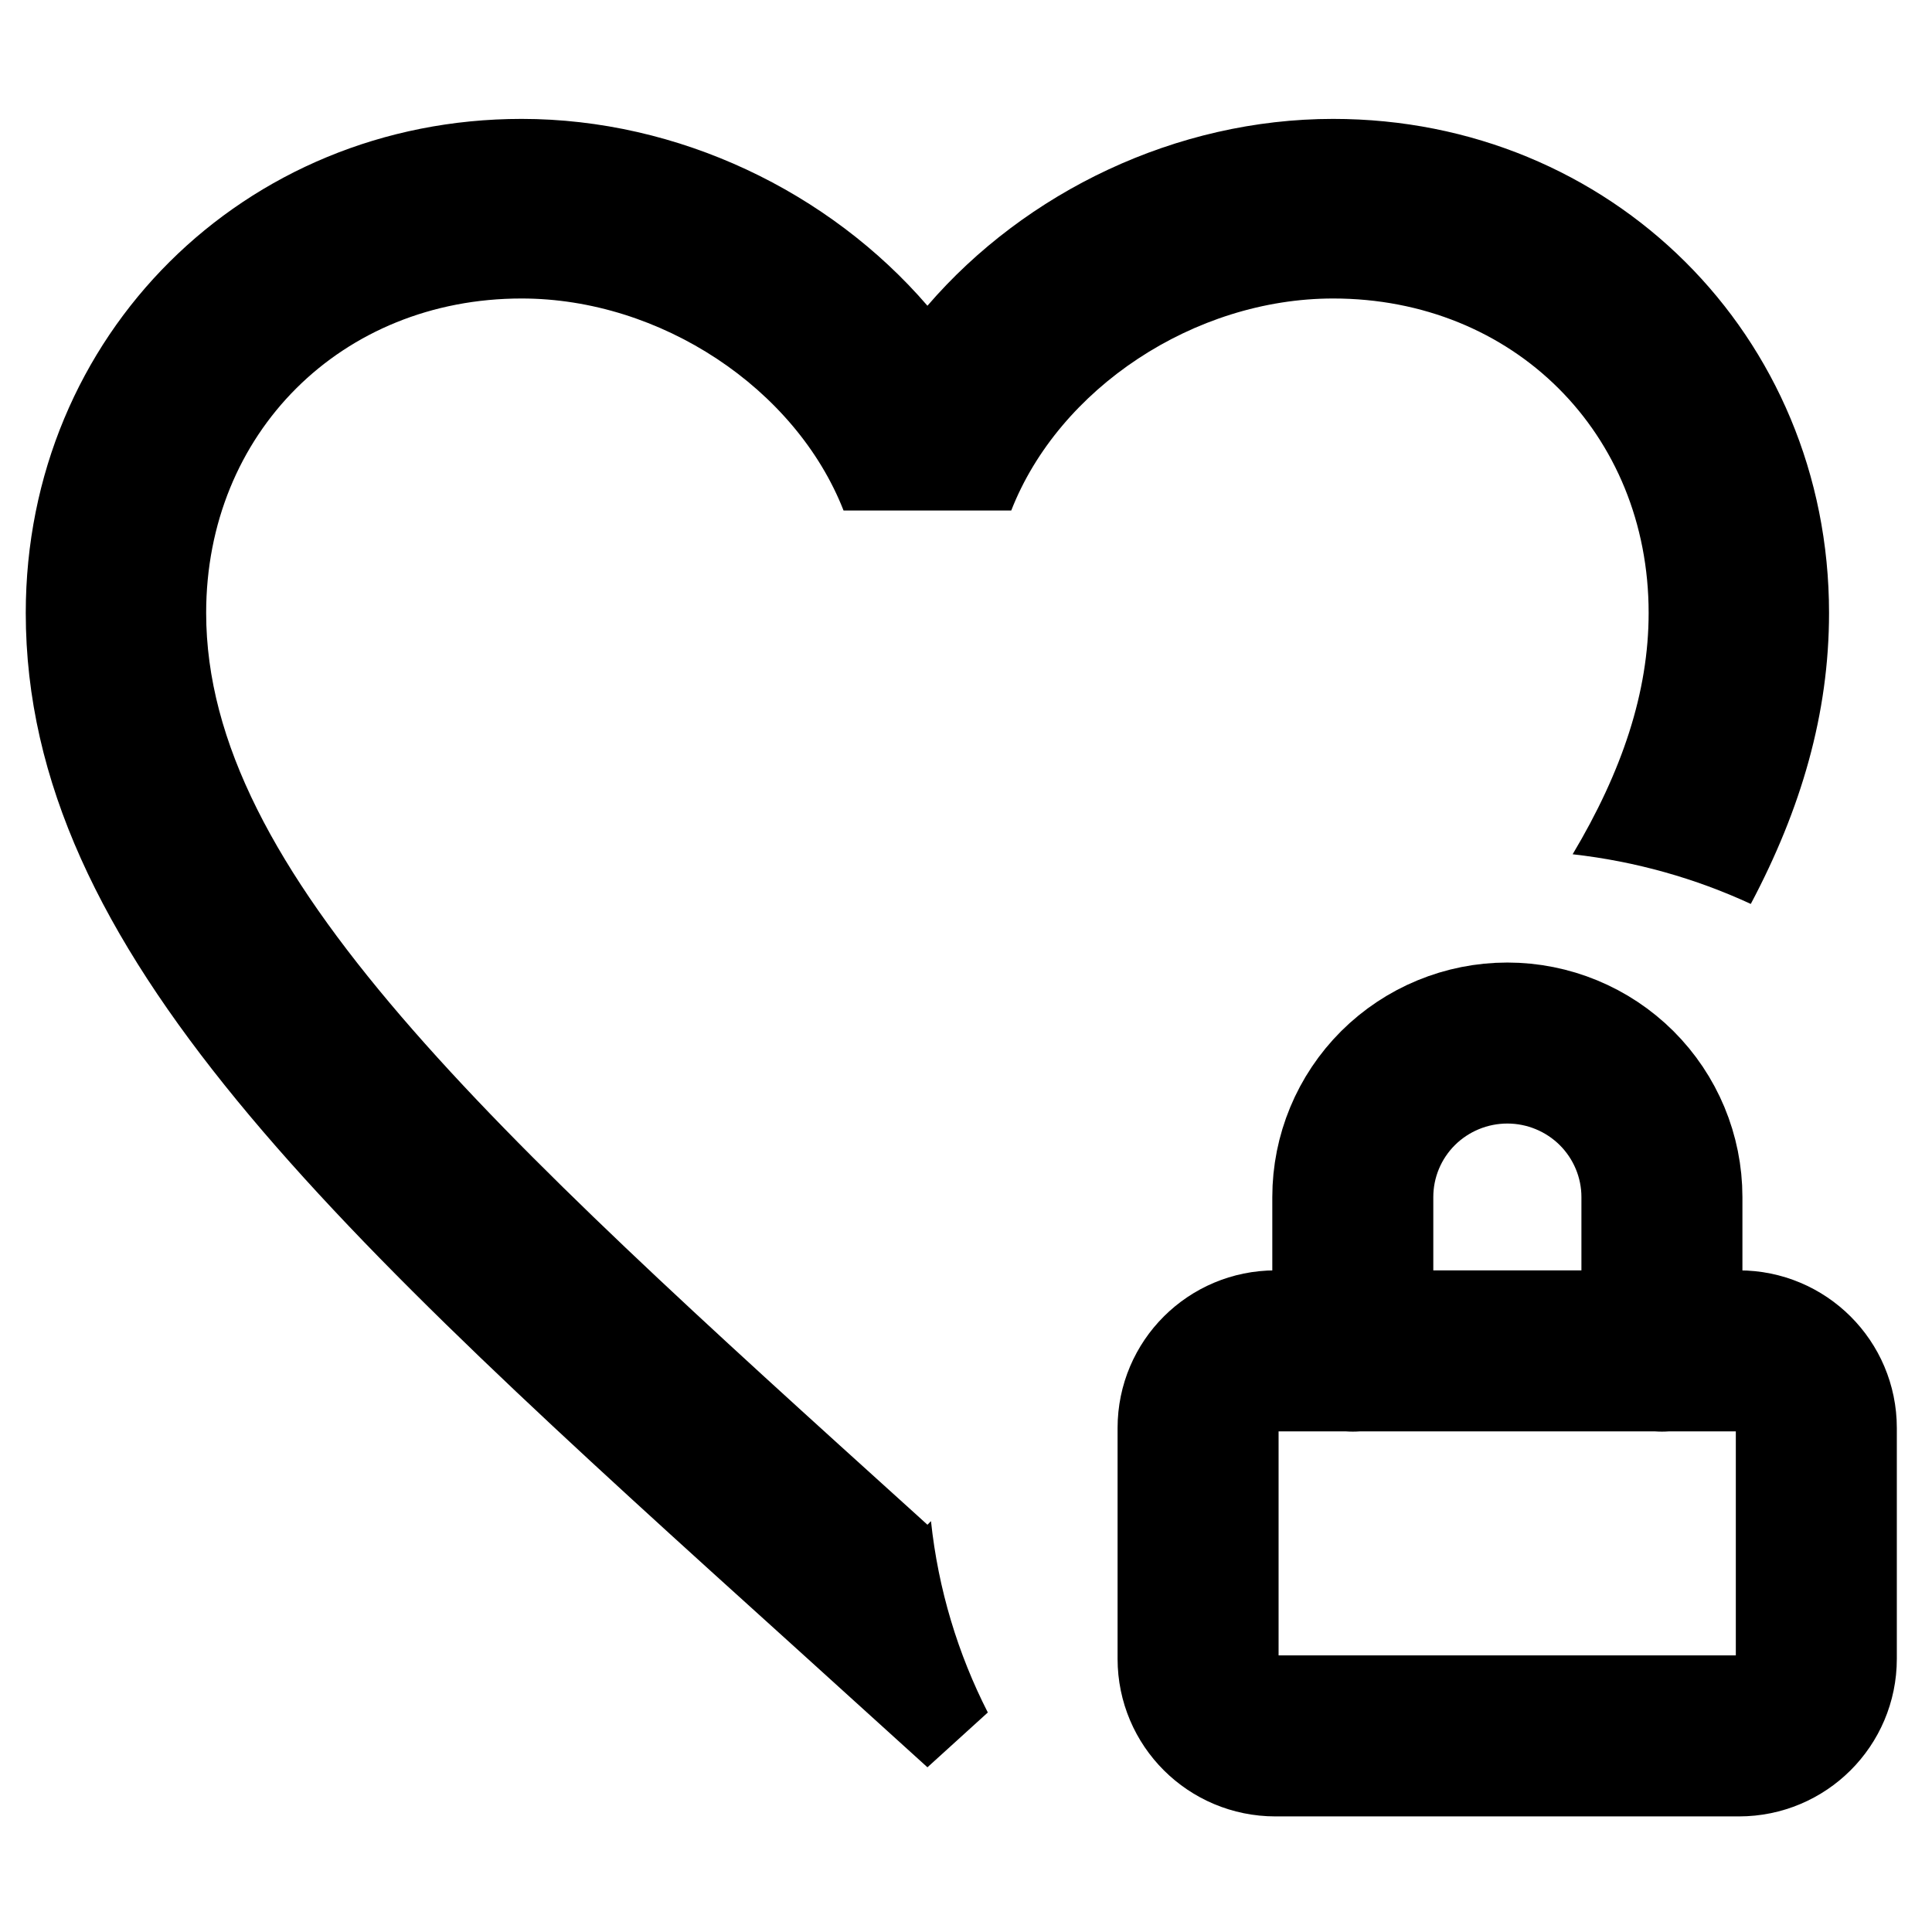 <svg
    xmlns="http://www.w3.org/2000/svg"
    width="22px"
    height="22px"
    viewBox="0 0 24 24"
    fill="none"
    className="lucide lucide-hidden-health"
  >
    <path
      d="M16.561 1.477C20.01 1.477 22.721 4.166 22.721 7.614C22.721 8.867 22.374 10.05 21.749 11.229C21.063 10.912 20.319 10.7 19.536 10.612C20.15 9.583 20.48 8.599 20.48 7.614C20.48 5.382 18.8 3.708 16.561 3.708C14.836 3.708 13.155 4.824 12.562 6.342H10.479C9.885 4.824 8.205 3.708 6.48 3.708C4.24 3.708 2.561 5.382 2.561 7.614C2.561 10.839 6.077 14.019 11.398 18.829L11.521 18.941L11.565 18.896C11.655 19.745 11.901 20.548 12.271 21.273L11.521 21.954L9.896 20.481C4.128 15.27 0.32 11.821 0.32 7.614C0.32 4.166 3.031 1.477 6.48 1.477C8.429 1.477 10.3 2.381 11.521 3.798C12.741 2.381 14.612 1.477 16.561 1.477Z"
      fill="currentColor"
    />
    <path
      d="M20.645 16.783V14.87C20.645 14.363 20.442 13.876 20.082 13.517C19.722 13.159 19.234 12.957 18.725 12.957C18.215 12.957 17.727 13.159 17.367 13.517C17.007 13.876 16.805 14.363 16.805 14.87V16.783"
      stroke="currentColor"
      stroke-width="2"
      stroke-linecap="round"
      stroke-linejoin="round"
    />
    <path
      d="M21.603 16.781H15.843C15.313 16.781 14.883 17.209 14.883 17.738V20.607C14.883 21.136 15.313 21.564 15.843 21.564H21.603C22.133 21.564 22.563 21.136 22.563 20.607V17.738C22.563 17.209 22.133 16.781 21.603 16.781Z"
      stroke="currentColor"
      stroke-width="2"
      stroke-linecap="round"
      stroke-linejoin="round"
    />
  </svg>